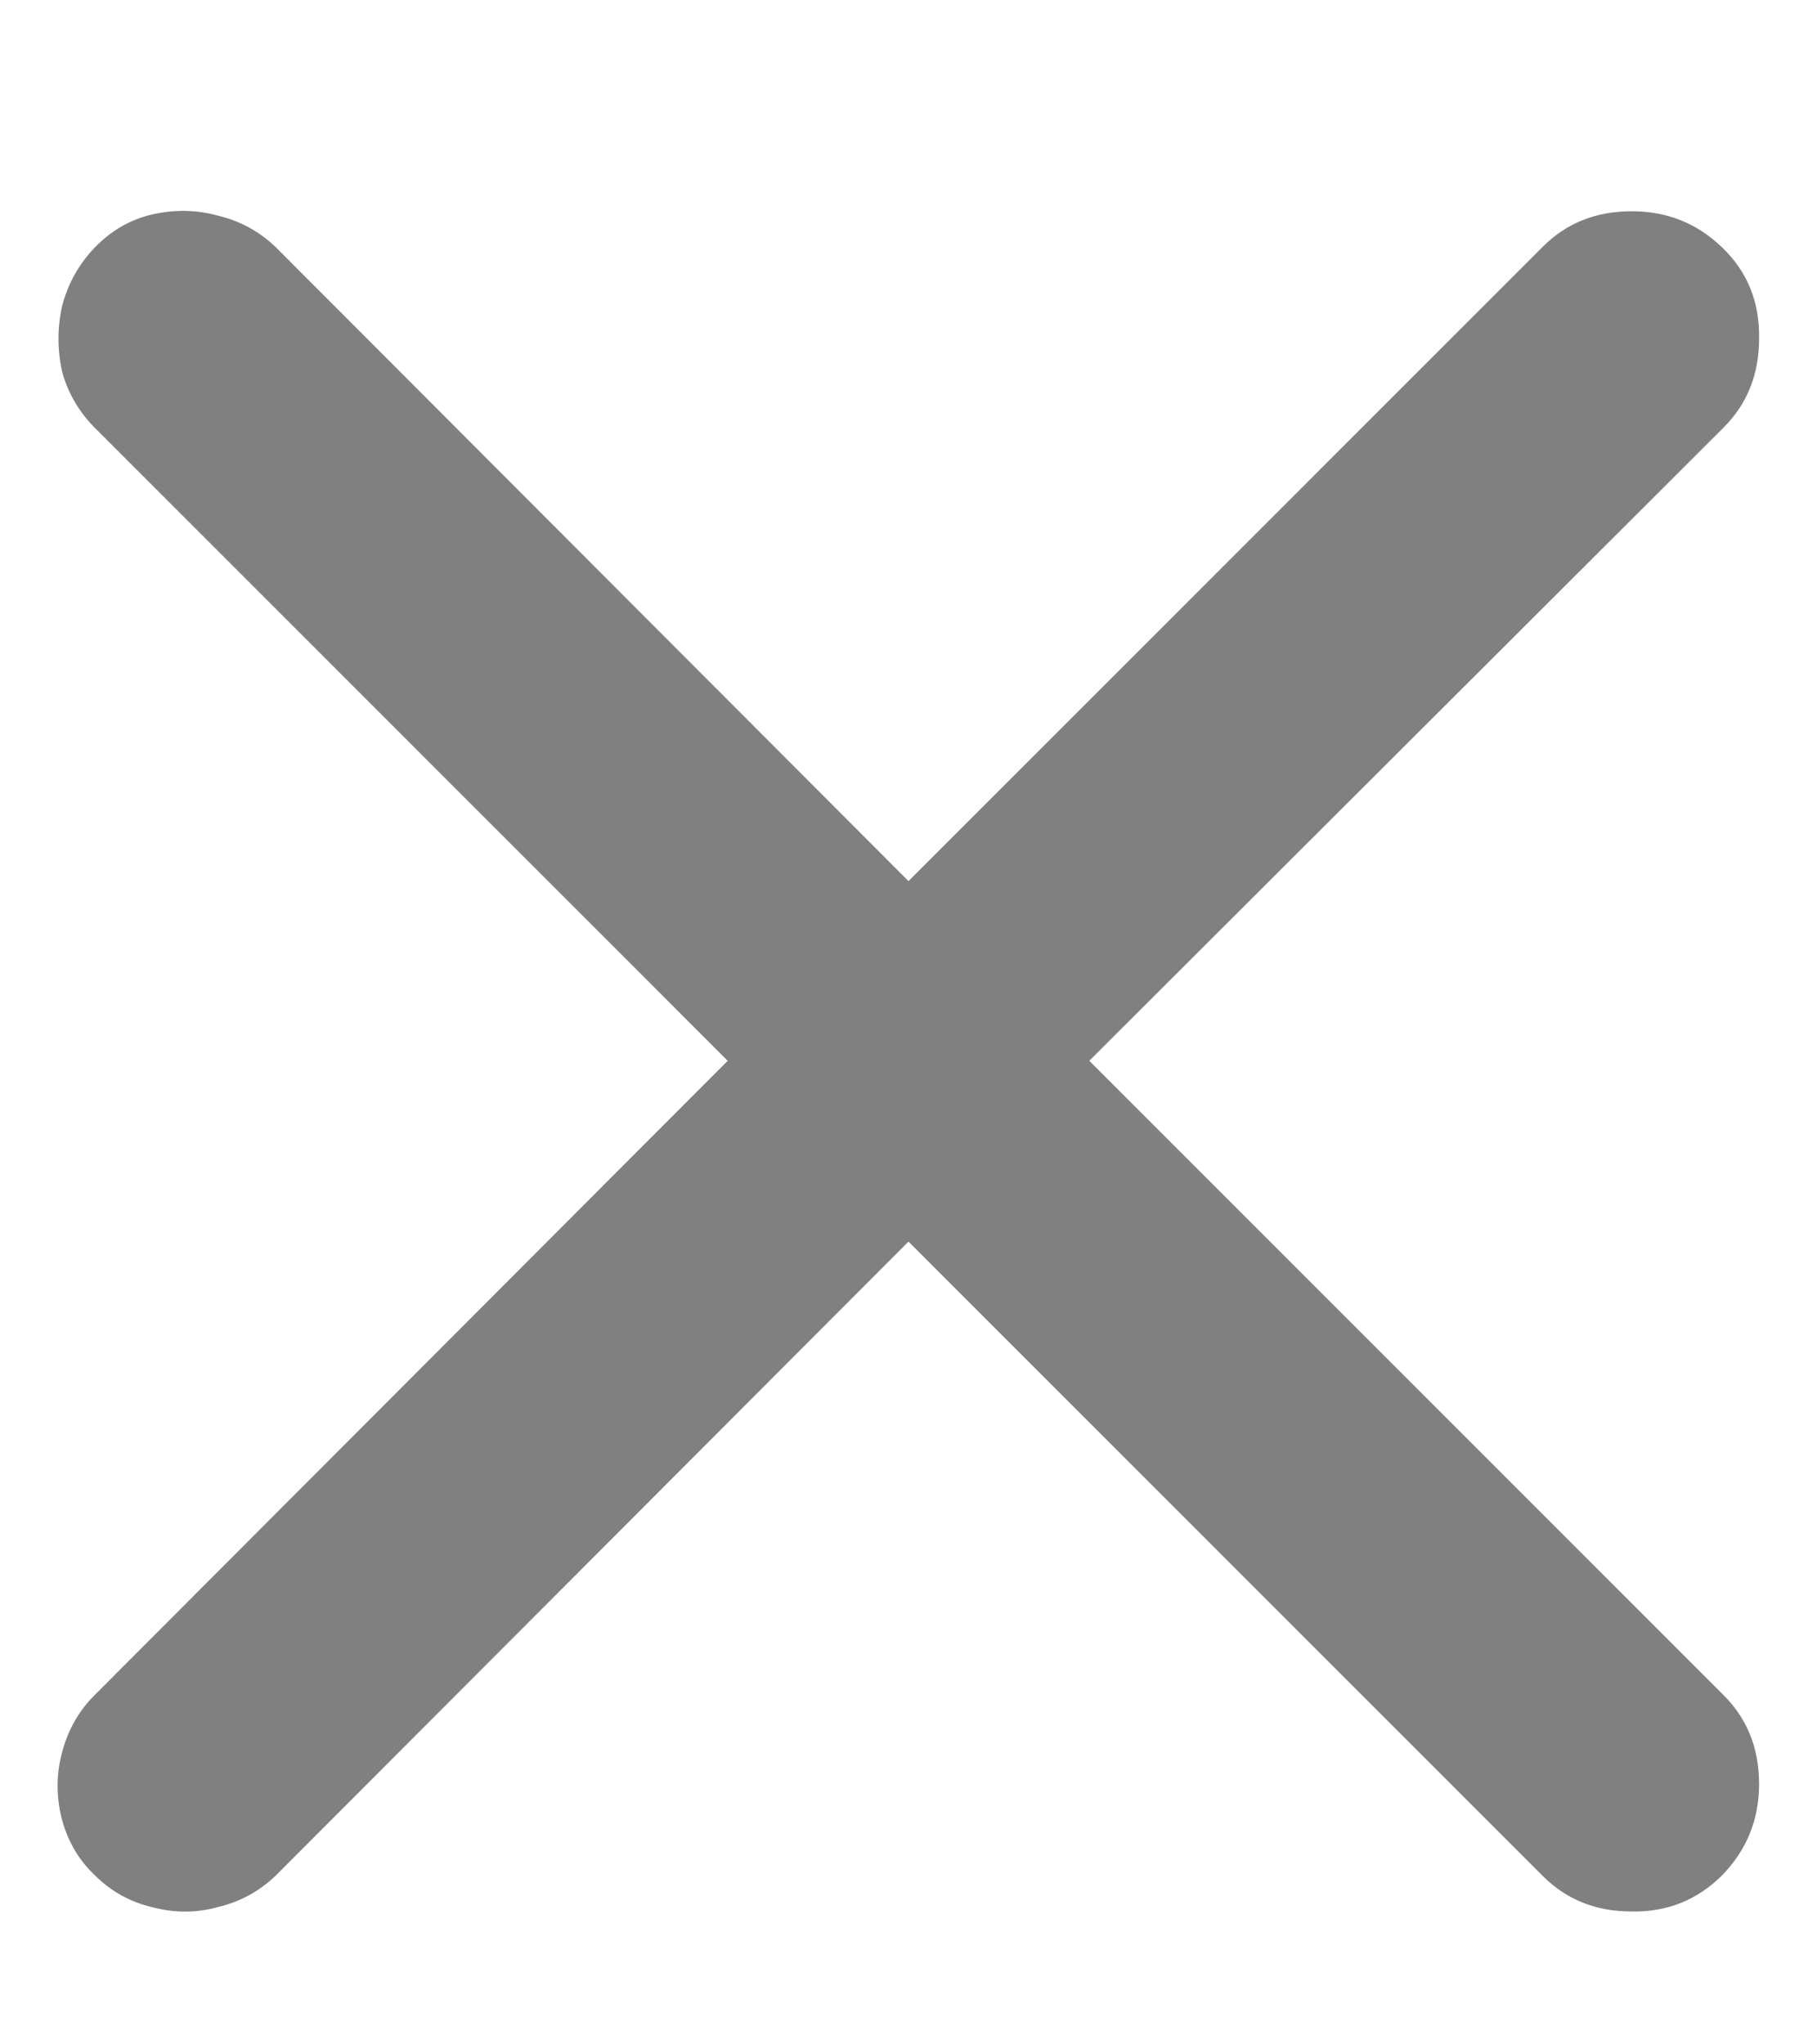 <svg width="8" height="9" viewBox="0 0 8 9" fill="none" xmlns="http://www.w3.org/2000/svg">
<path d="M0.416 8.254C0.488 8.326 0.572 8.373 0.67 8.396C0.768 8.422 0.864 8.422 0.958 8.396C1.056 8.373 1.14 8.327 1.212 8.259L4 5.466L6.793 8.259C6.897 8.363 7.027 8.415 7.184 8.415C7.34 8.418 7.473 8.365 7.584 8.254C7.691 8.143 7.745 8.01 7.745 7.854C7.745 7.697 7.693 7.567 7.589 7.463L4.796 4.67L7.589 1.882C7.693 1.778 7.745 1.647 7.745 1.491C7.748 1.332 7.695 1.198 7.584 1.091C7.473 0.983 7.34 0.93 7.184 0.93C7.027 0.93 6.897 0.982 6.793 1.086L4 3.879L1.212 1.086C1.14 1.018 1.056 0.972 0.958 0.949C0.864 0.923 0.768 0.922 0.67 0.944C0.572 0.967 0.488 1.016 0.416 1.091C0.348 1.162 0.3 1.247 0.274 1.345C0.252 1.442 0.252 1.54 0.274 1.638C0.3 1.732 0.348 1.813 0.416 1.882L3.204 4.67L0.416 7.463C0.348 7.531 0.3 7.614 0.274 7.712C0.248 7.806 0.247 7.902 0.27 8C0.296 8.101 0.344 8.186 0.416 8.254Z" fill="#808080"/>
</svg>
